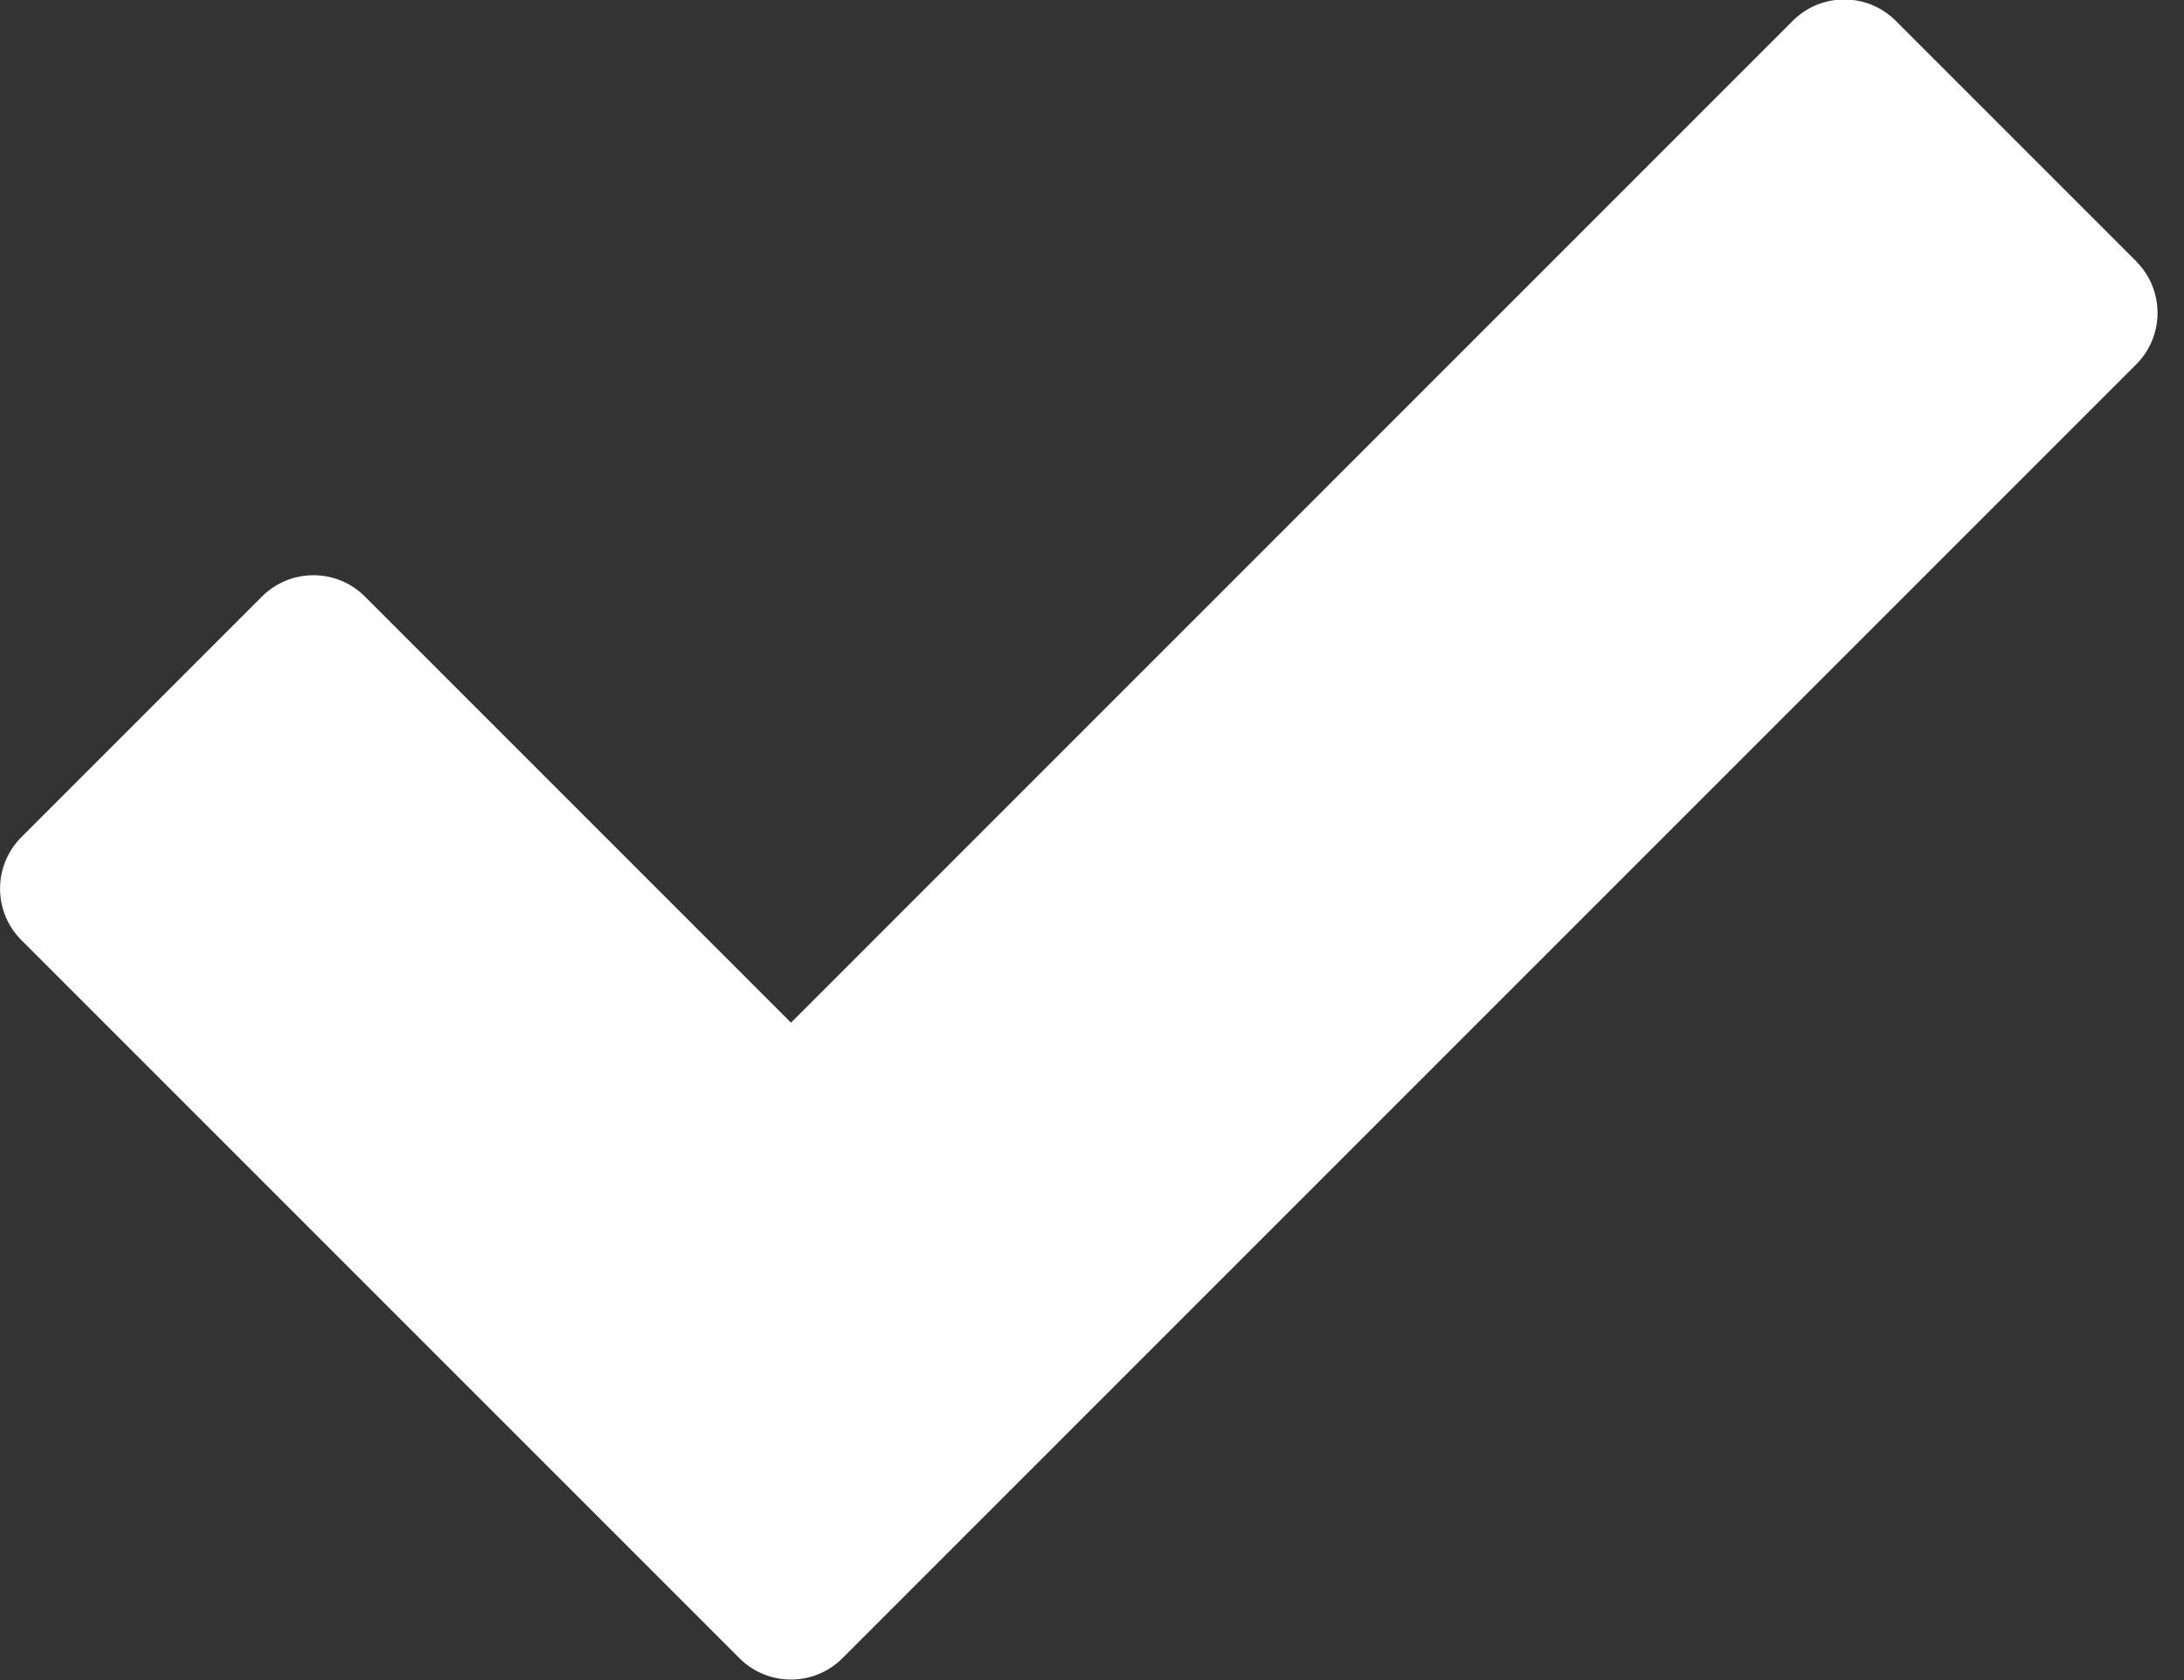 <svg width="26" height="20" viewBox="0 0 26 20" xmlns="http://www.w3.org/2000/svg"><rect x="0" y="0" width="26" height="20" fill="#333333" stroke="none"/><path d="M25.432 3.111l-2.863-2.863c-.339-.339-.888-.339-1.227 0l-11.925 11.926-5.072-5.072c-.339-.339-.888-.339-1.227 0l-2.863 2.863c-.339.339-.339.888 0 1.227l8.548 8.548c.169.169.391.254.613.254.222 0 .444-.085.613-.254l15.402-15.402c.163-.163.254-.383.254-.613 0-.23-.091-.451-.254-.613z" fill="#fff"/></svg>